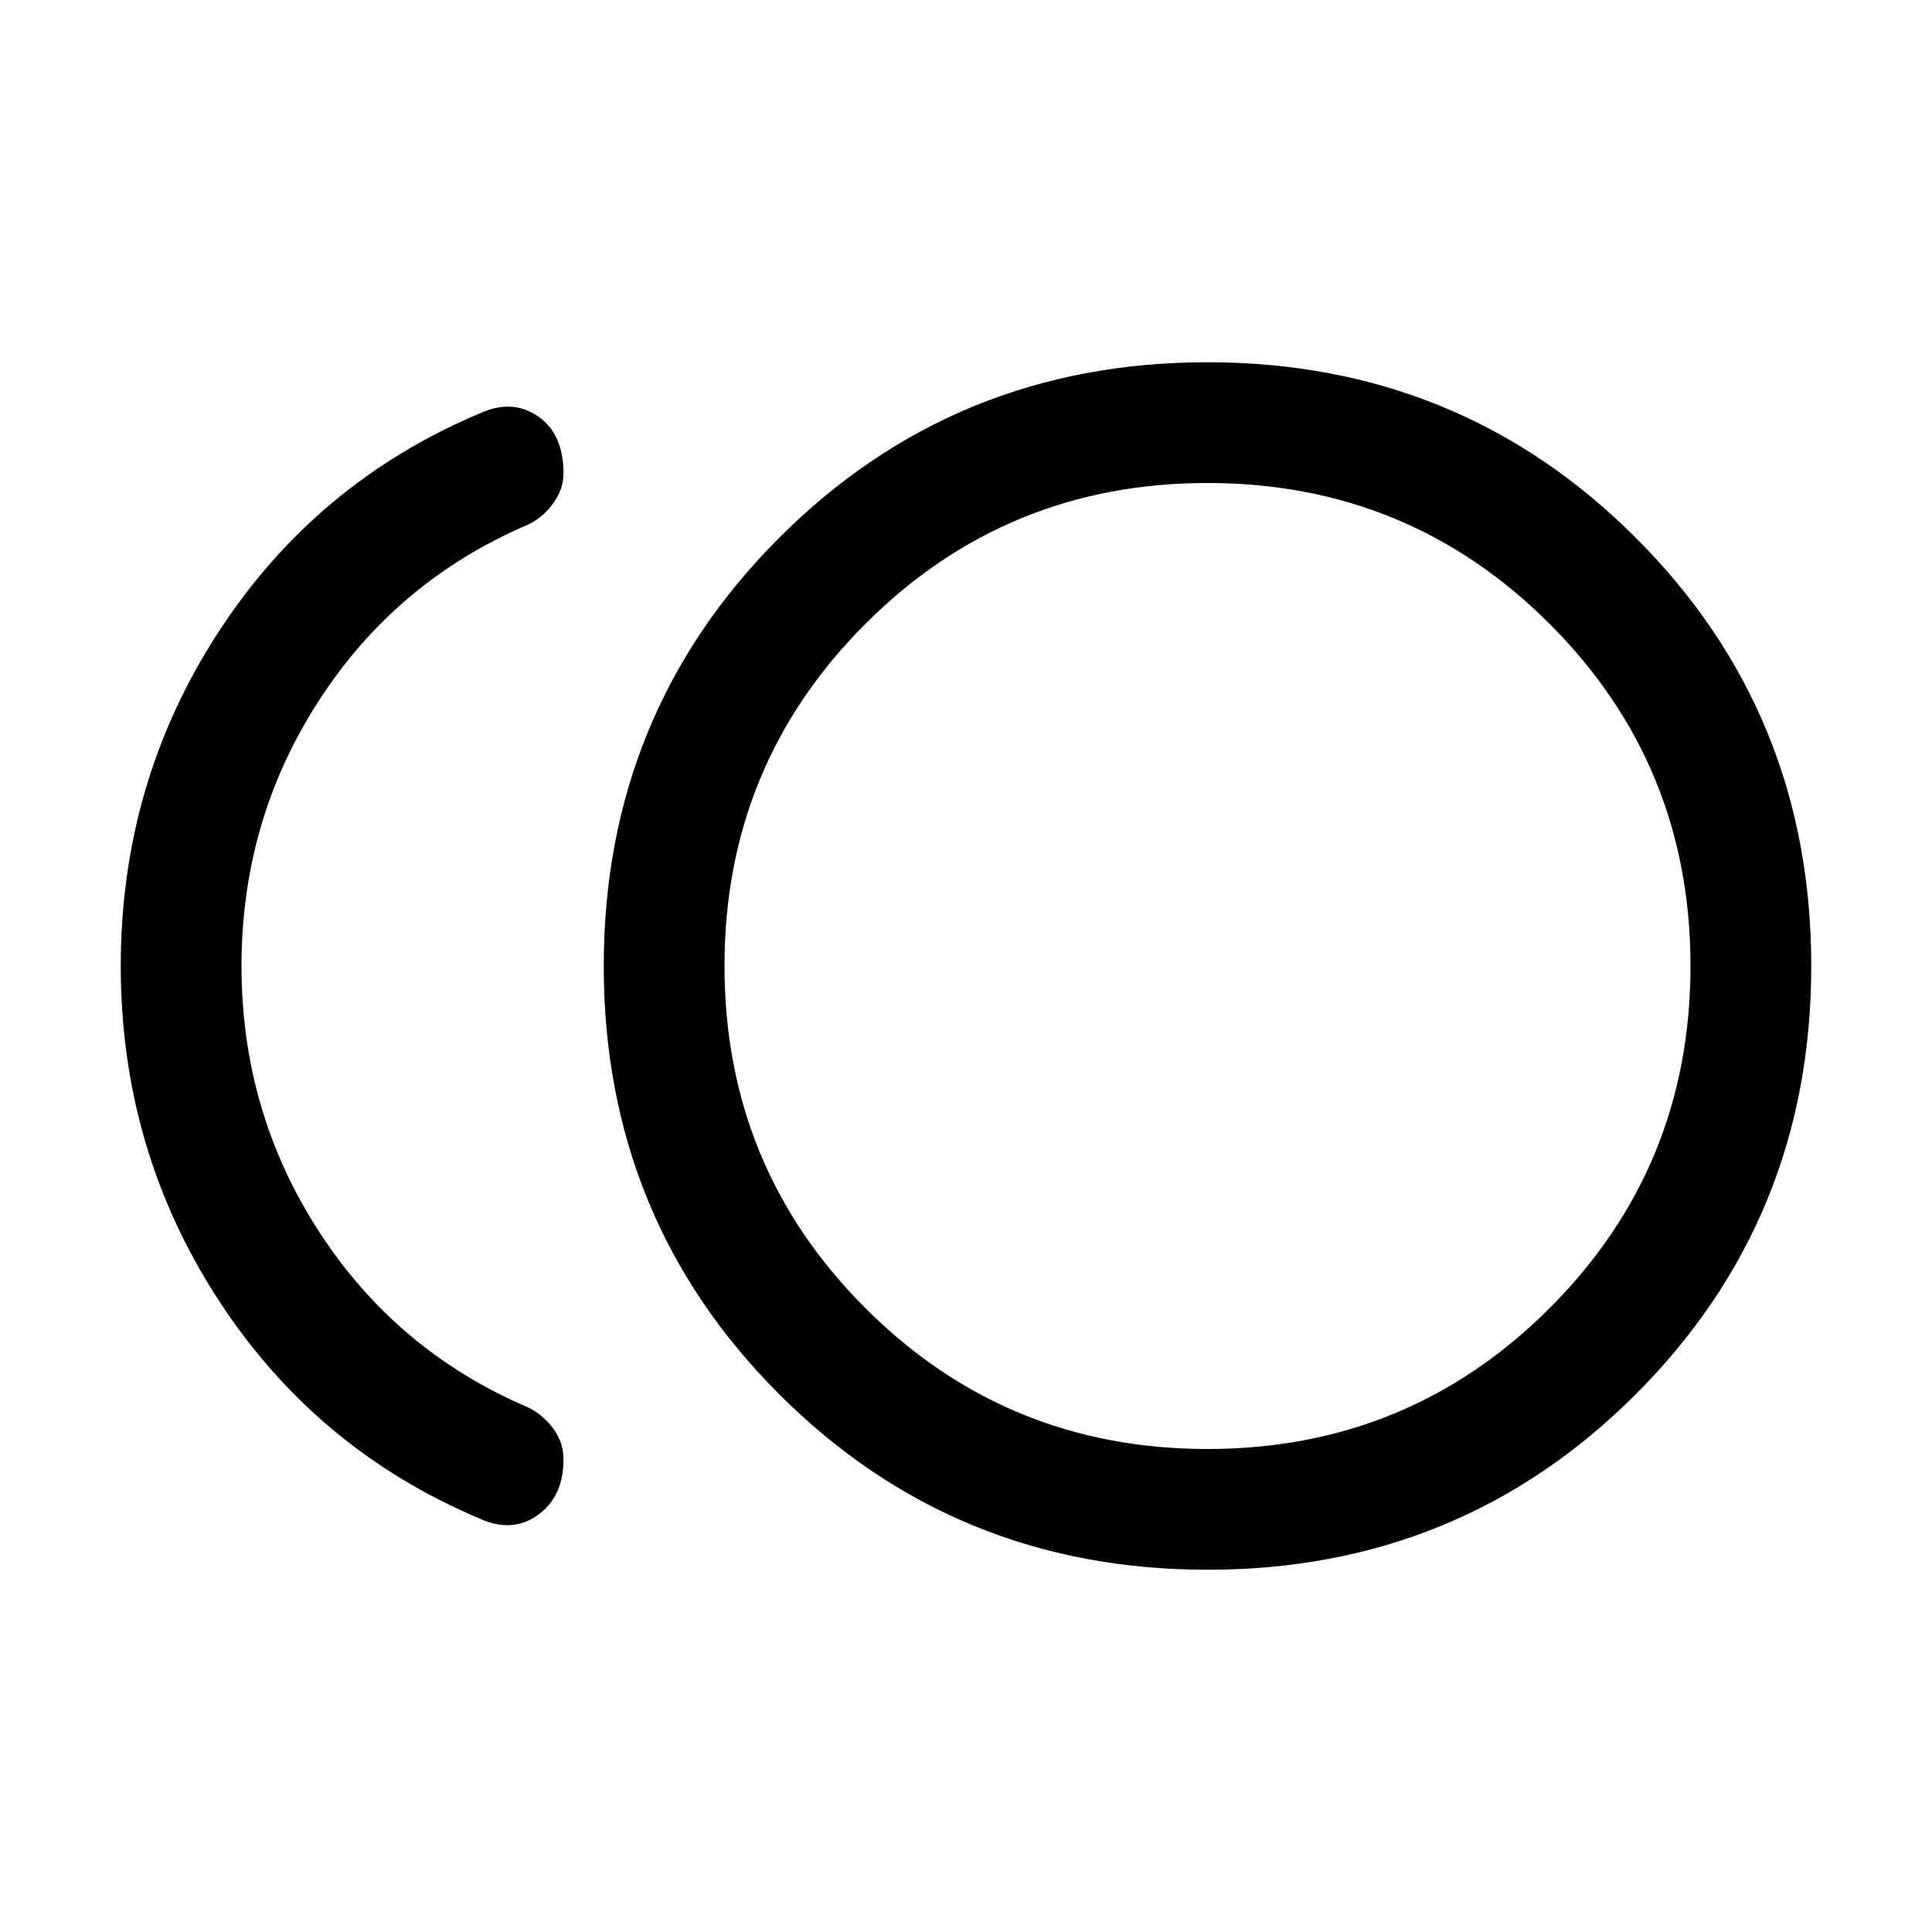 <svg xmlns="http://www.w3.org/2000/svg" height="24" viewBox="0 -960 960 960" width="24"><path d="M600.06-180q-125.6 0-212.83-87.17Q300-354.34 300-479.94q0-125.6 87.17-212.83Q474.34-780 599.94-780q125.6 0 212.83 87.17Q900-605.66 900-480.06q0 125.6-87.17 212.83Q725.66-180 600.06-180Zm-361.6-25.39q-81.69-34.38-130.07-108.92Q60-388.85 60-480q0-91.15 48.39-165.69 48.38-74.54 130.07-108.92 16-7.31 28.77 1.41Q280-744.47 280-724.74q0 7.59-4.98 14.65-4.98 7.06-12.63 10.78-65.31 27.85-103.85 87.31Q120-552.54 120-480q0 72.54 38.54 132 38.54 59.46 103.85 87.31 7.65 3.81 12.63 10.67 4.98 6.86 4.98 15.25 0 18.46-12.77 27.58-12.77 9.11-28.77 1.8ZM600-480Zm0 240q100 0 170-70t70-170q0-100-70-170t-170-70q-100 0-170 70t-70 170q0 100 70 170t170 70Z"/></svg>
